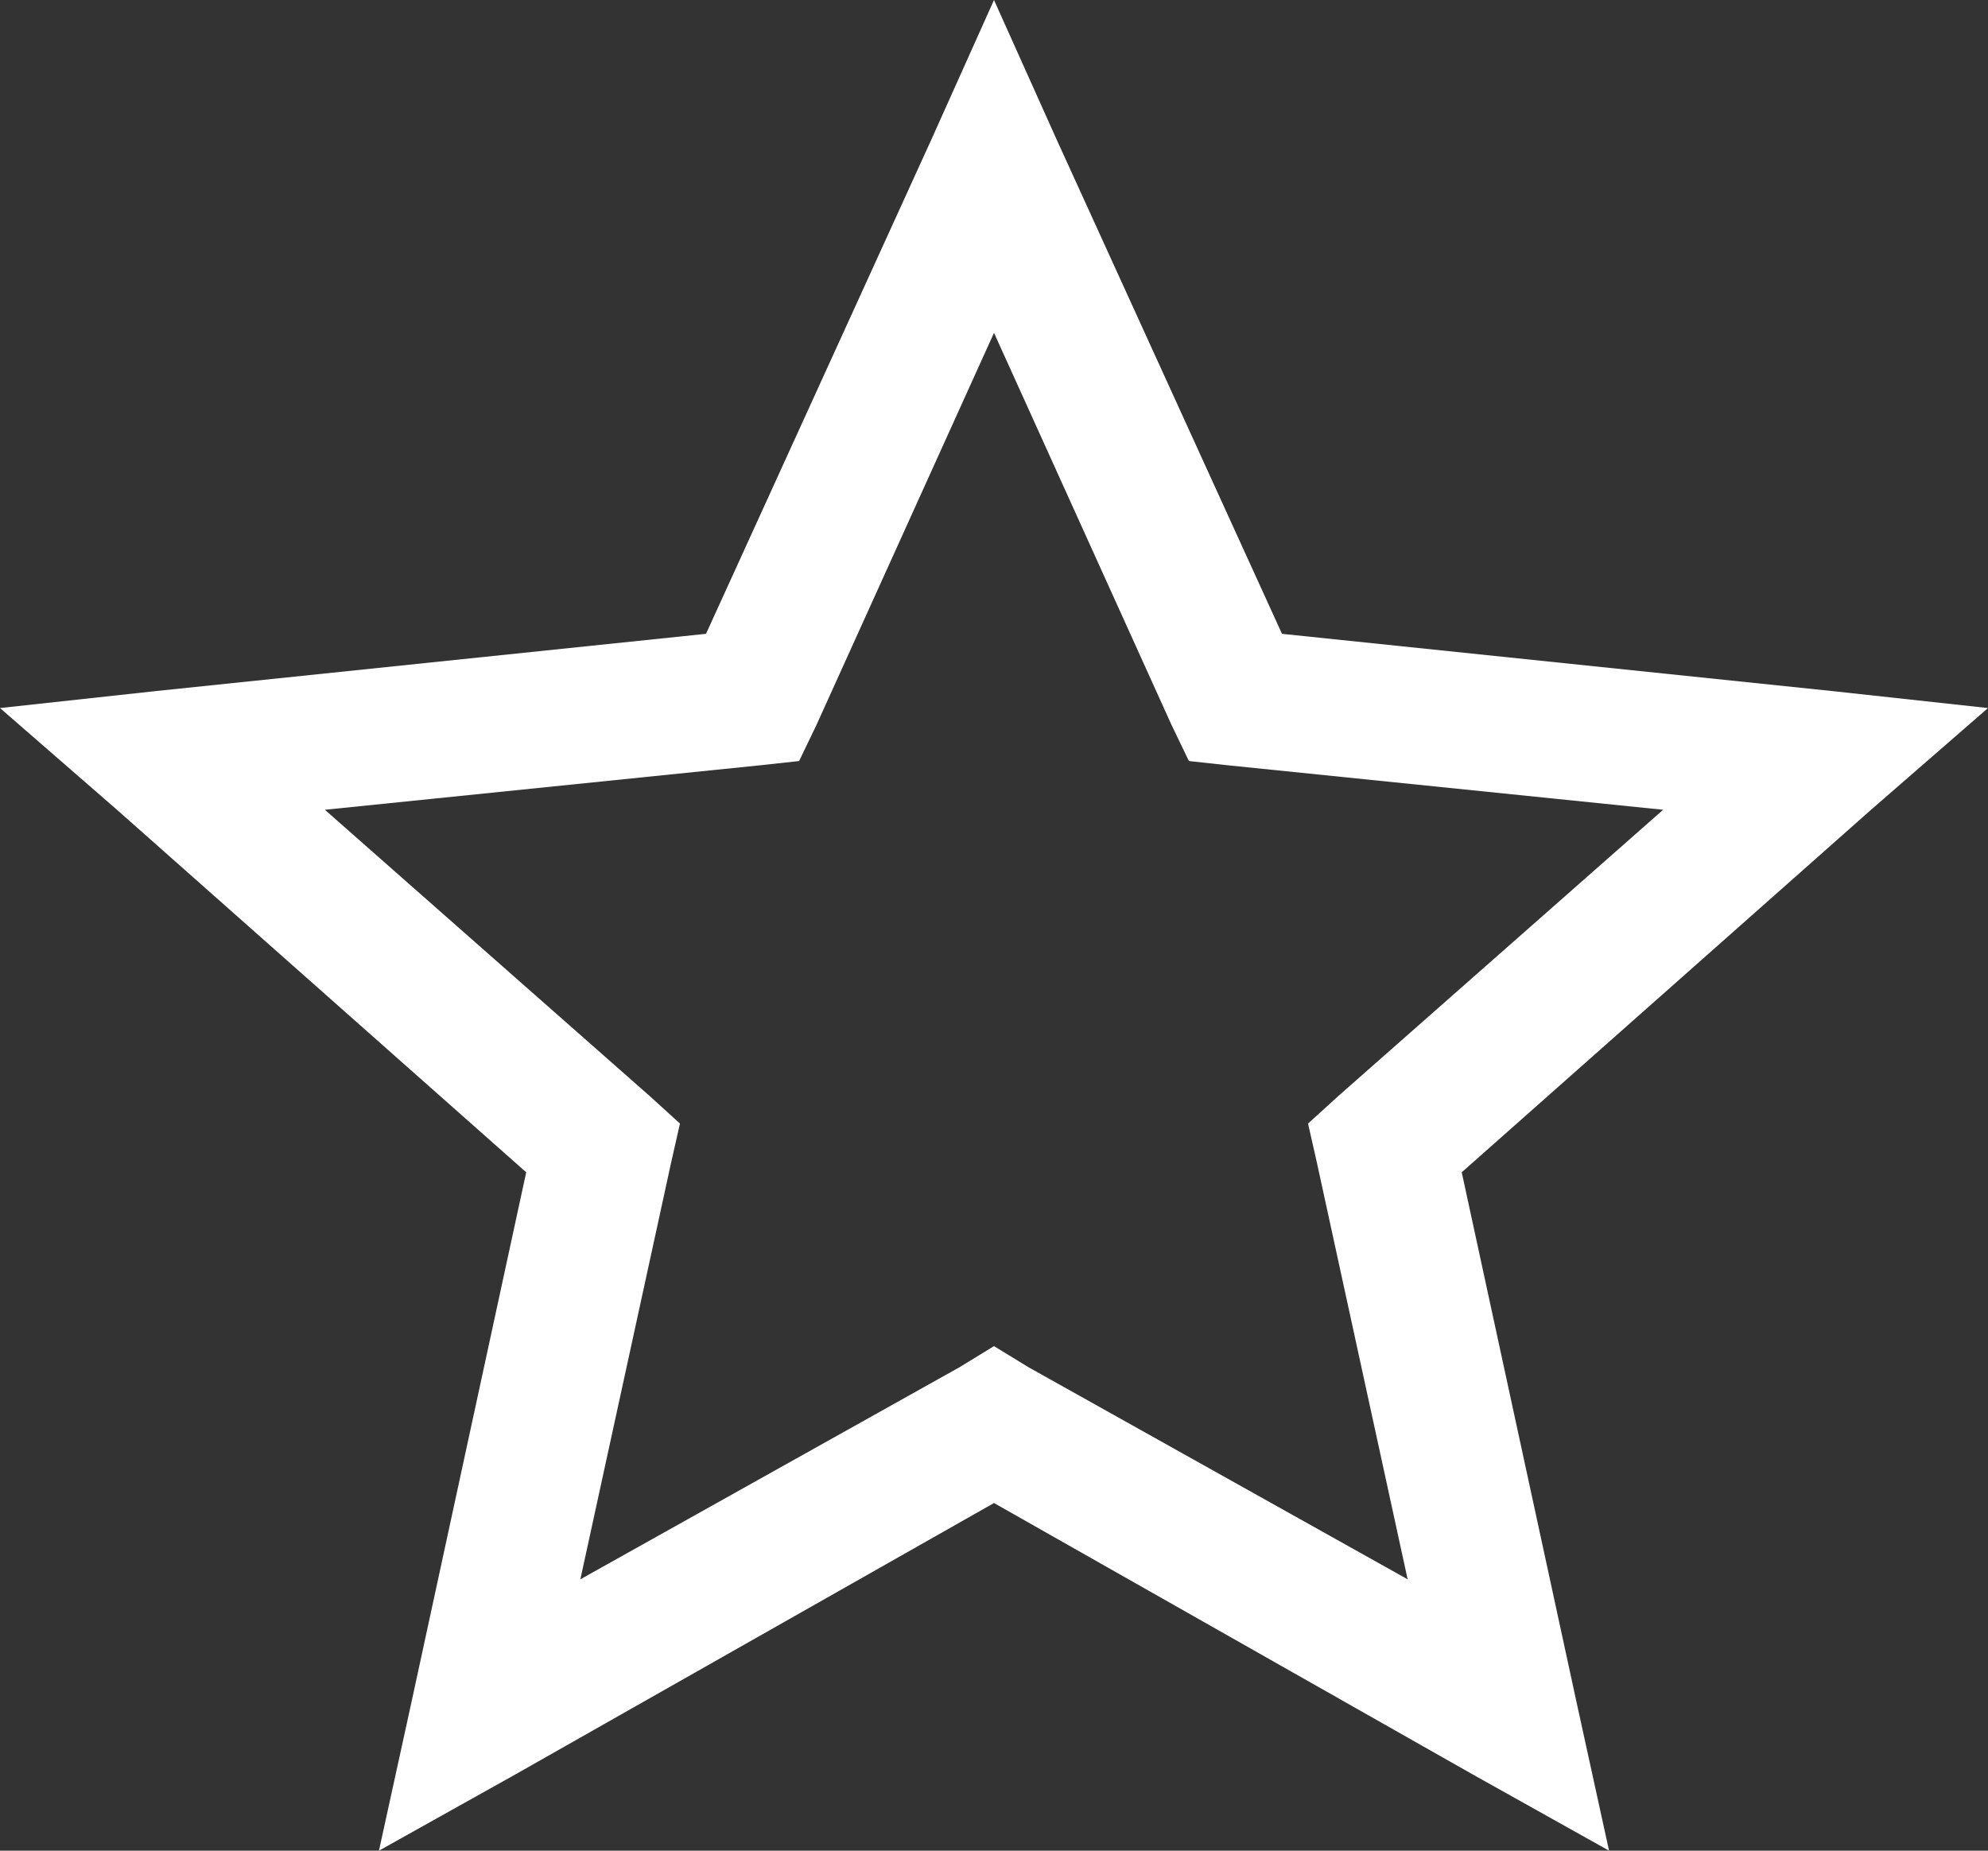 <svg width="29" height="27" viewBox="0 0 29 27" fill="none" xmlns="http://www.w3.org/2000/svg">
<rect x="0" y="0" width="29" height="27" fill="#333333" stroke="none"/>
<path fill-rule="evenodd" clip-rule="evenodd" d="M13.584 2.041L14.5 0L15.416 2.041L18.701 9.247L26.726 10.082L29 10.33L27.294 11.814L21.323 17.103L22.998 24.835L23.472 27L21.482 25.887L14.5 21.928L7.519 25.887L5.528 27L6.002 24.835L7.676 17.103L1.706 11.814L0 10.33L2.275 10.082L10.299 9.247L13.584 2.041ZM17.09 10.577L14.5 4.856L11.91 10.577L11.657 11.103L11.088 11.165L4.739 11.814L9.477 15.99L9.919 16.392L9.793 16.948L8.466 23.041L13.995 19.948L14.5 19.639L15.005 19.948L20.534 23.041L19.207 16.948L19.081 16.392L19.523 15.99L24.261 11.814L17.912 11.165L17.343 11.103L17.09 10.577Z" fill="white"/>
</svg>
